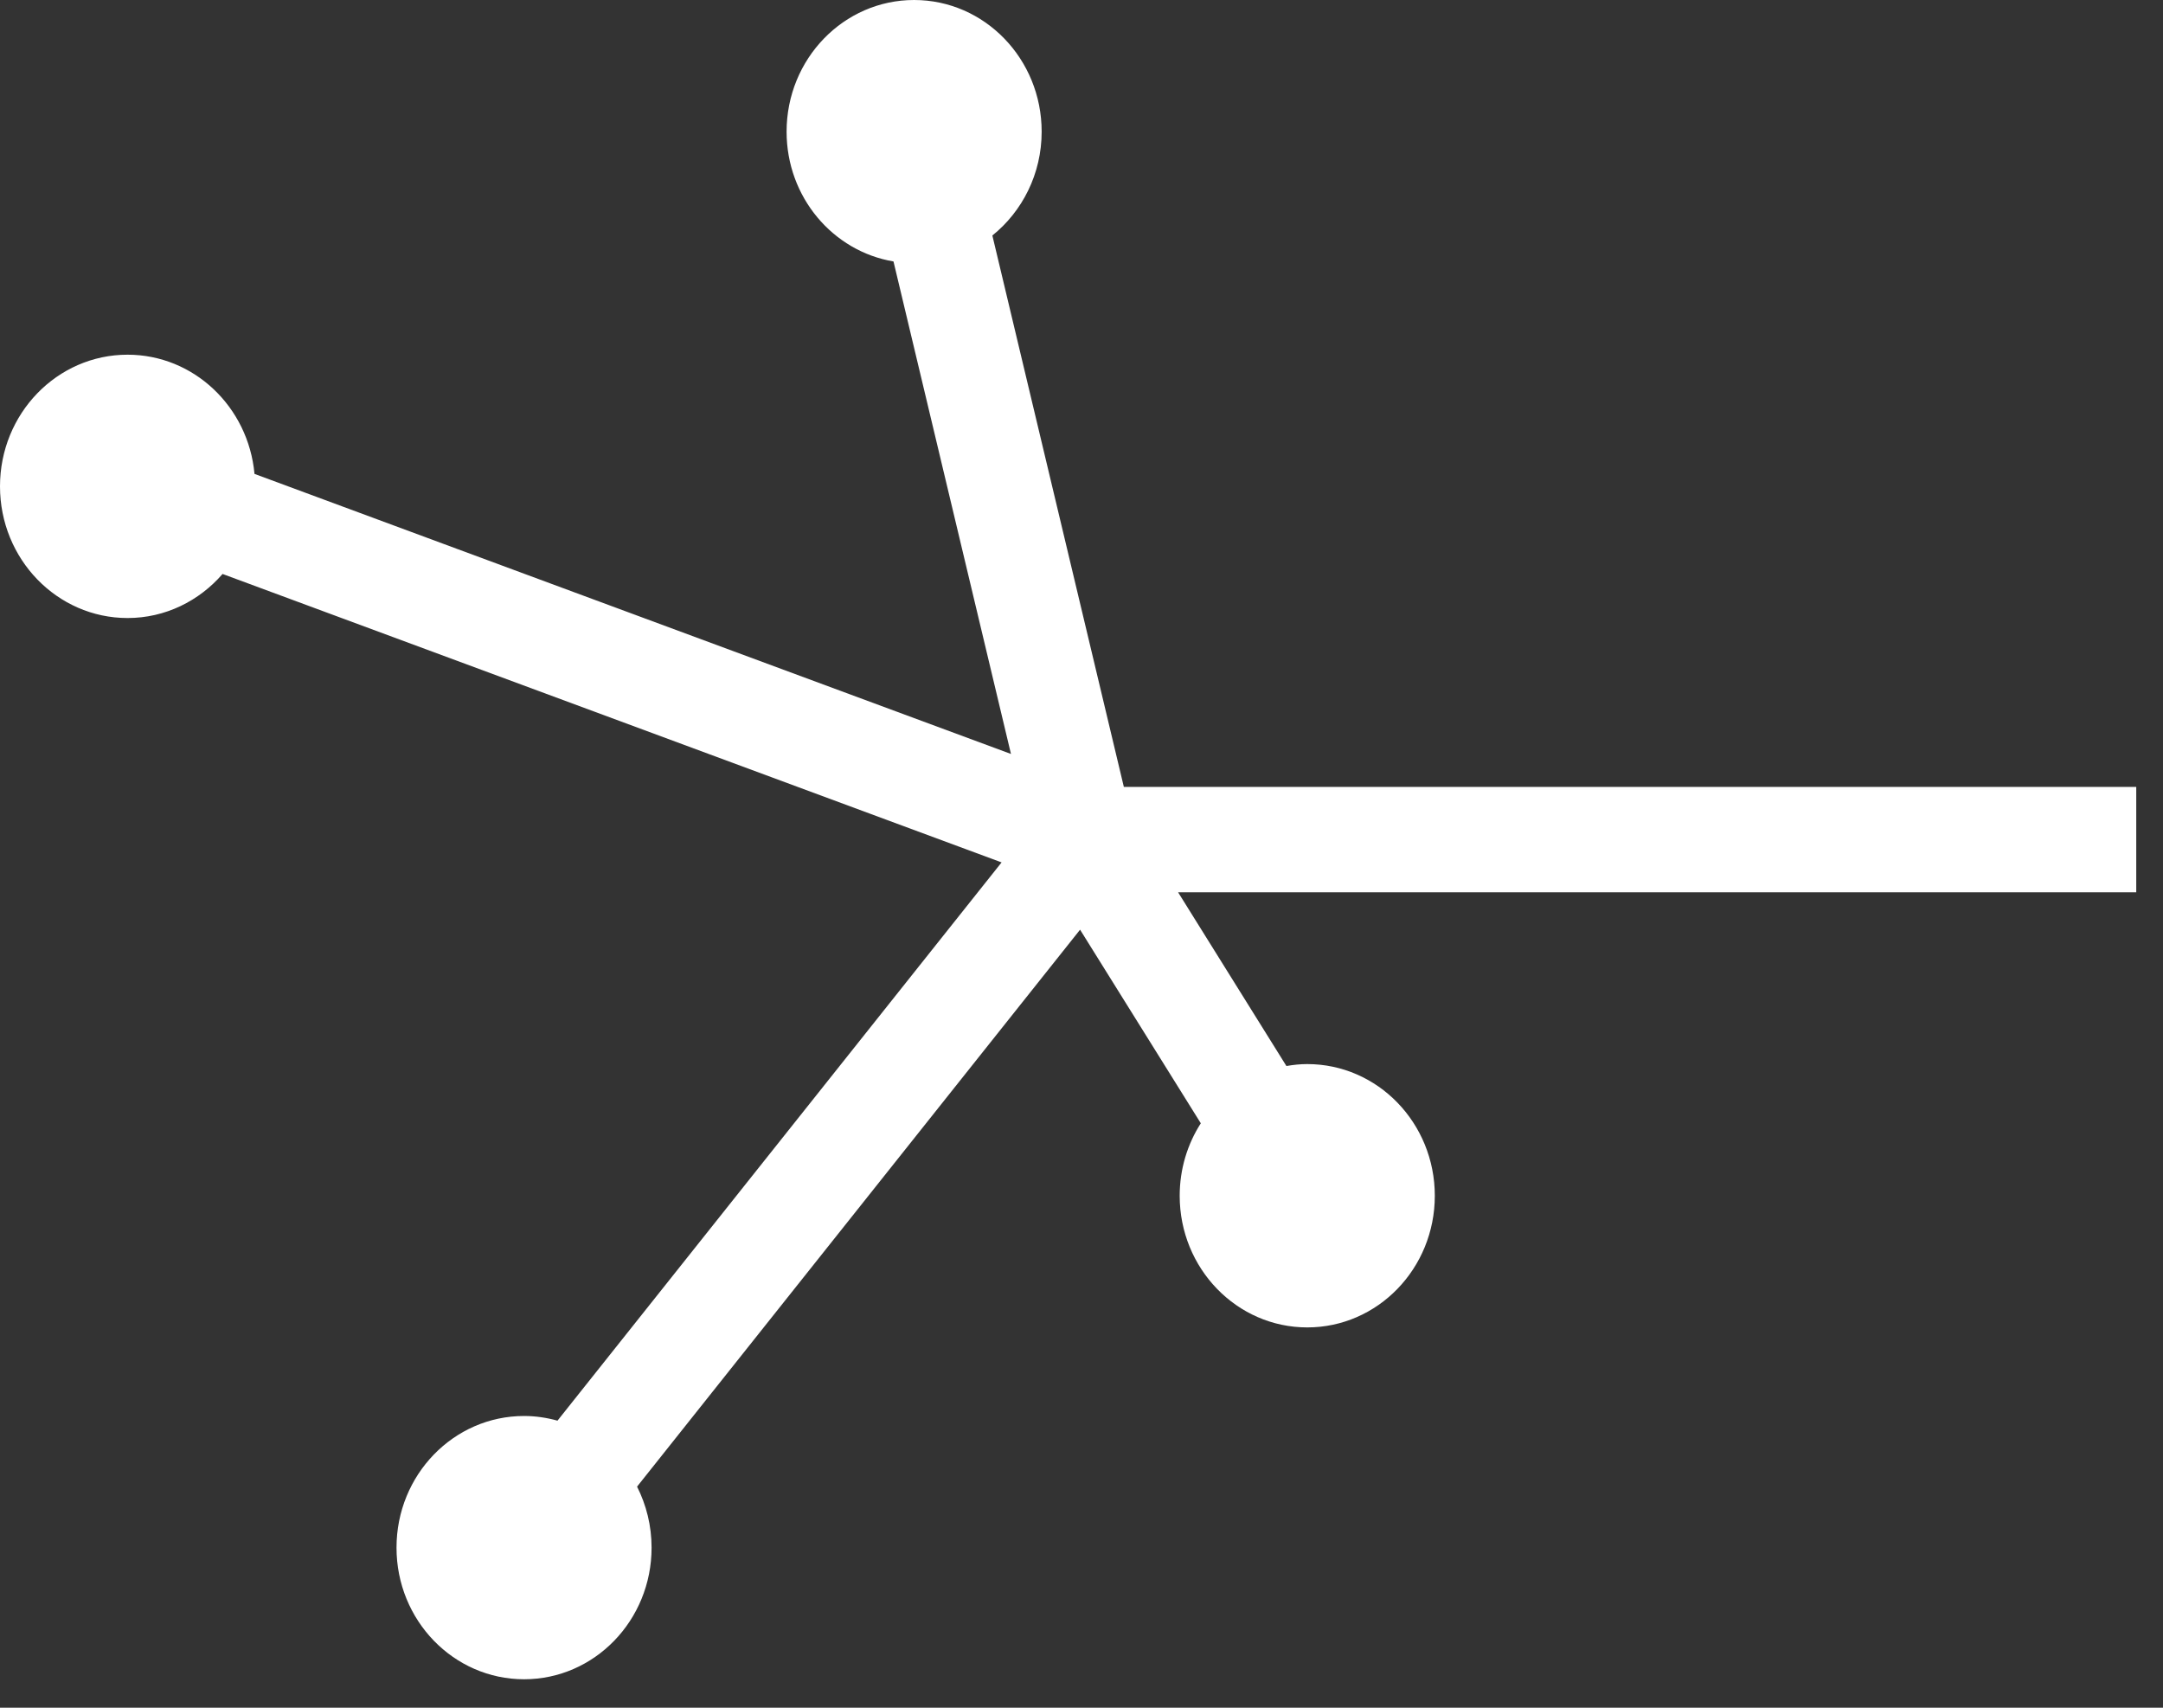 <svg width="38" height="30" viewBox="0 0 38 30" fill="none" xmlns="http://www.w3.org/2000/svg">
<rect x="0" y="0" width="38" height="30" fill="#333333" stroke="none"/>
<path fill-rule="evenodd" clip-rule="evenodd" d="M17.434 4.137C17.96 3.714 18.3 3.055 18.3 2.313C18.3 1.035 17.297 0 16.059 0C14.822 0 13.819 1.035 13.819 2.313C13.819 3.463 14.632 4.414 15.697 4.593L17.761 13.245L4.471 8.325C4.364 7.15 3.407 6.231 2.241 6.231C1.003 6.231 0 7.267 0 8.544C0 9.821 1.003 10.857 2.241 10.857C2.905 10.857 3.5 10.556 3.91 10.083L17.596 15.15L9.794 24.957C9.606 24.905 9.41 24.875 9.207 24.875C7.969 24.875 6.966 25.91 6.966 27.188C6.966 28.465 7.969 29.5 9.207 29.5C10.444 29.5 11.447 28.465 11.447 27.188C11.447 26.801 11.354 26.437 11.192 26.116L18.975 16.332L21.096 19.733C20.862 20.098 20.725 20.536 20.725 21.006C20.725 22.284 21.729 23.319 22.966 23.319C24.204 23.319 25.207 22.284 25.207 21.006C25.207 19.729 24.204 18.693 22.966 18.693C22.841 18.693 22.72 18.706 22.6 18.727L20.697 15.675H37.53V13.824H19.744L17.434 4.137Z" fill="white"/>
</svg>
